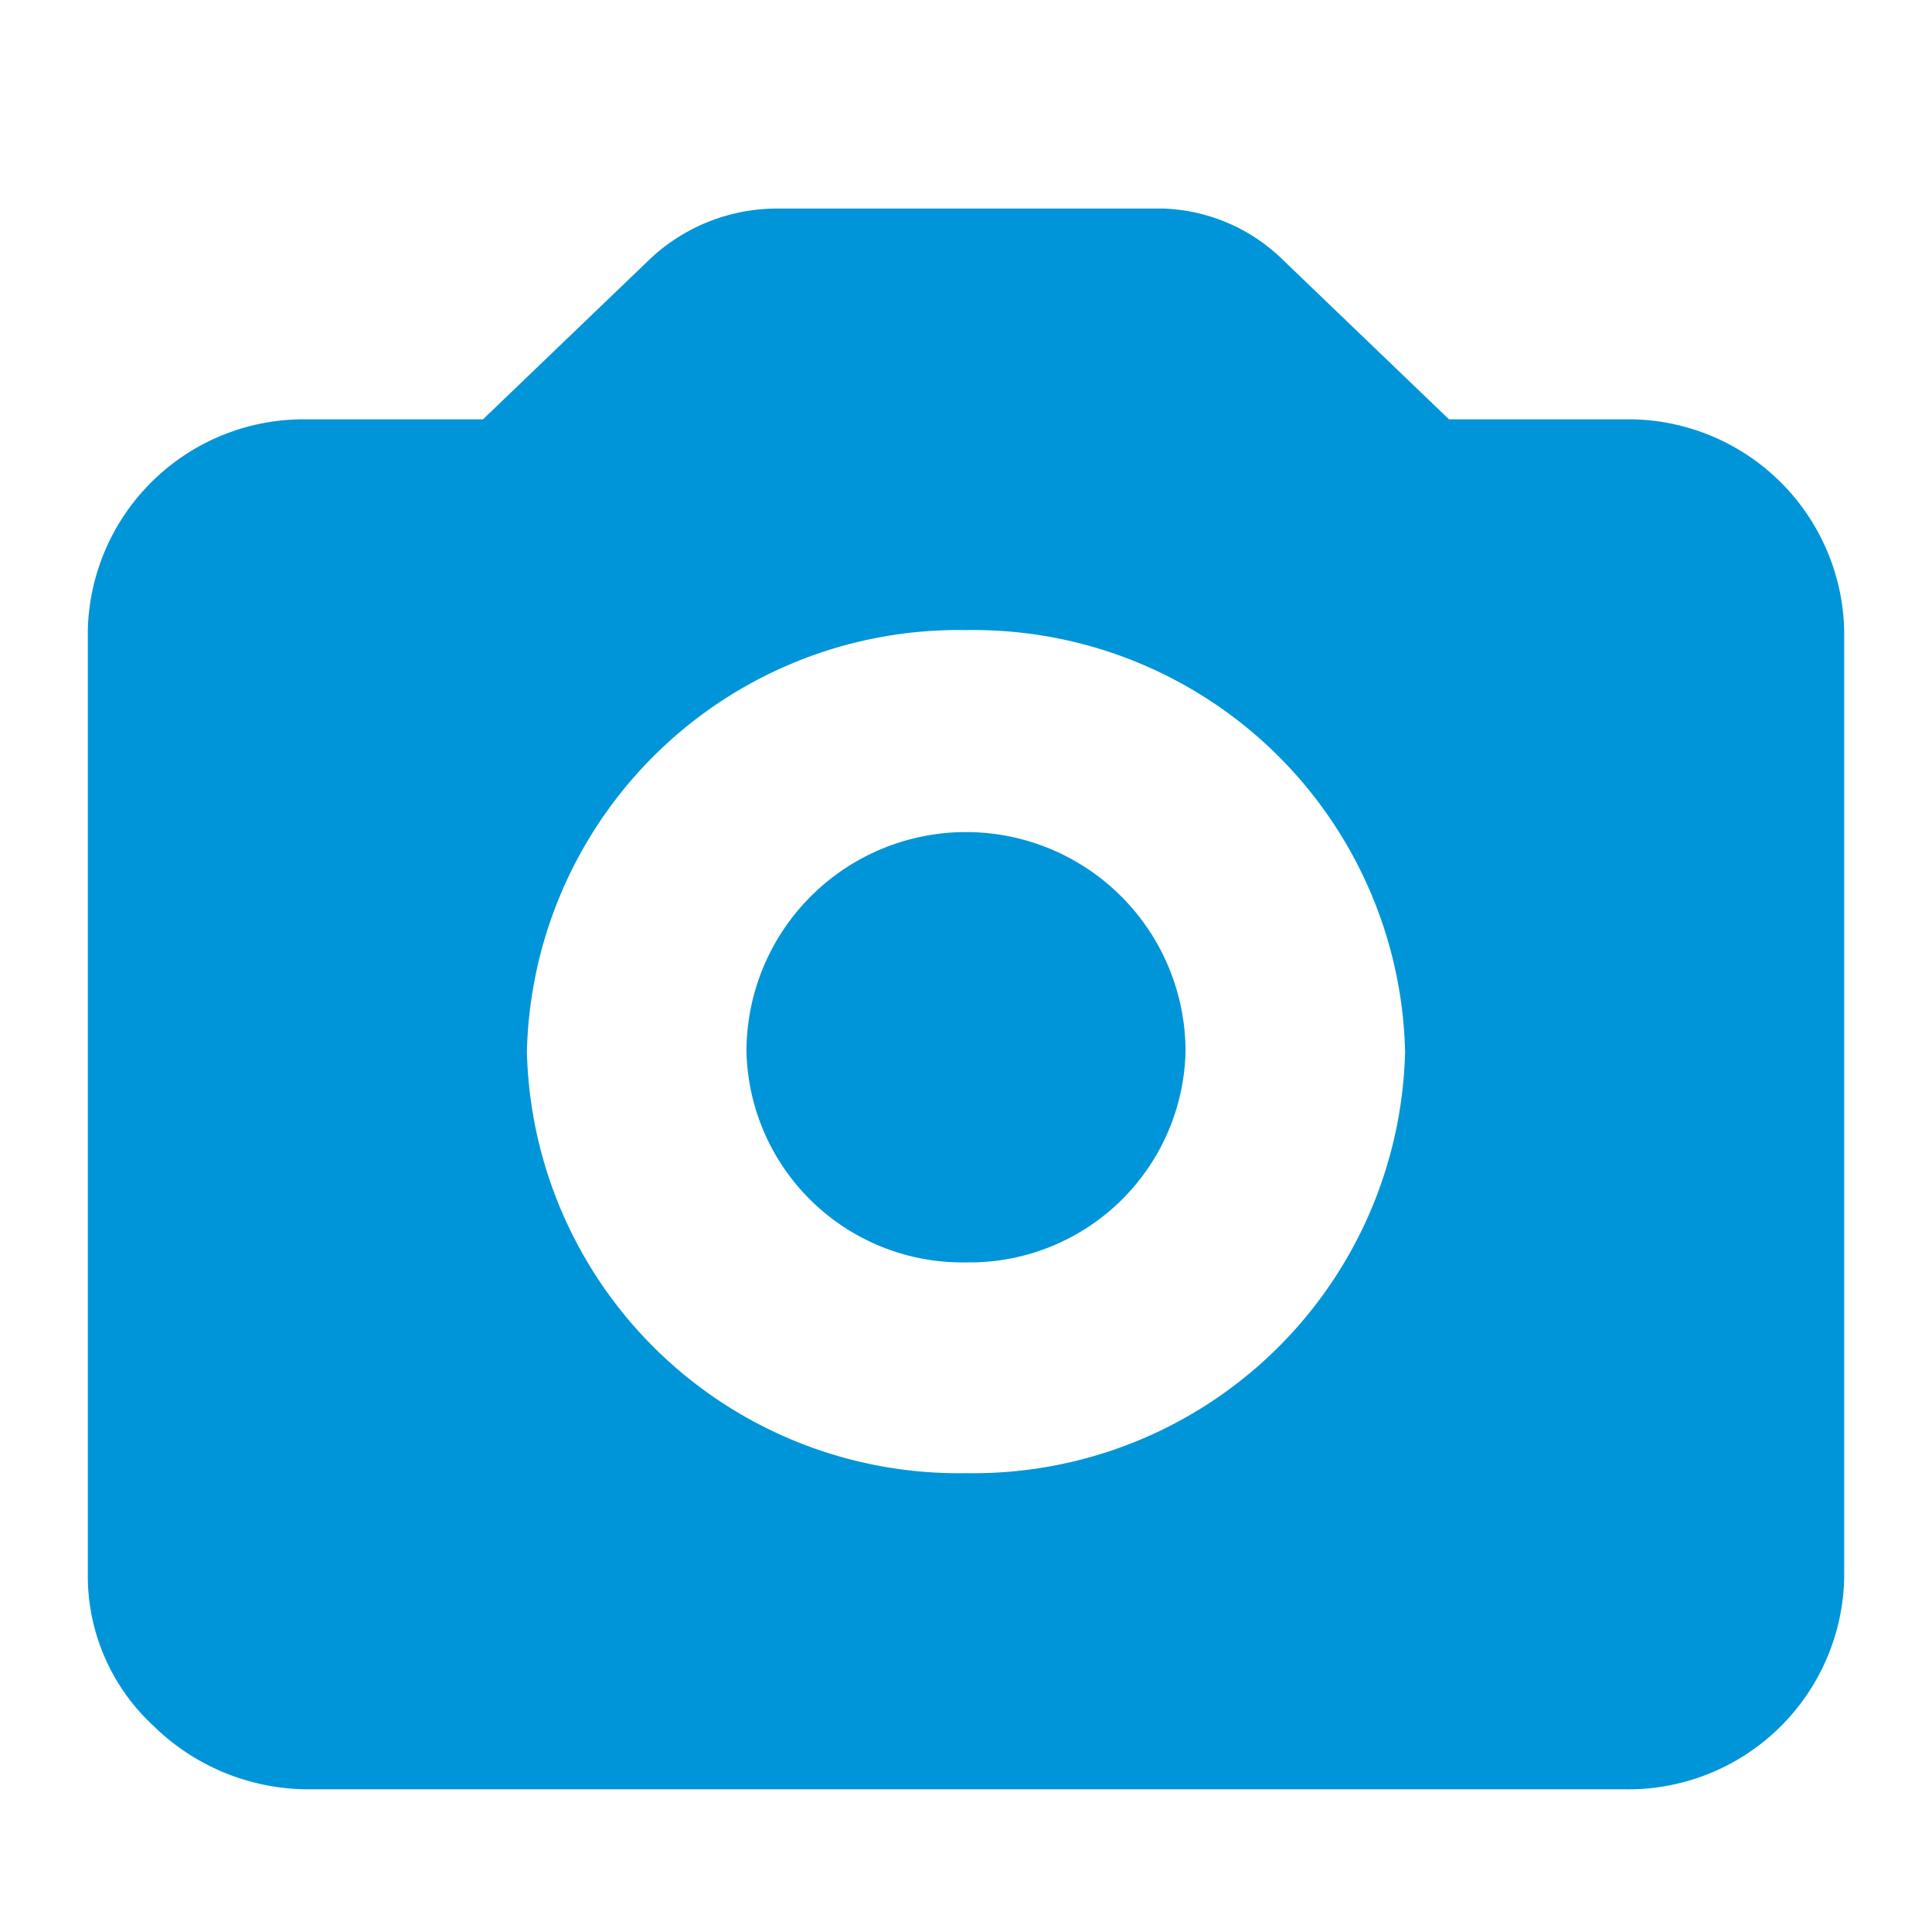 <svg xmlns="http://www.w3.org/2000/svg" width="22" height="22" viewBox="0 0 22 22"><defs><style>.a{fill:none;}.b{fill:#0095d9;fill-rule:evenodd;}</style></defs><g transform="translate(0)"><rect class="a" width="22" height="22"/><path class="b" d="M10,12a2.459,2.459,0,0,0,2.5-2.4,2.5,2.5,0,0,0-5,0A2.459,2.459,0,0,0,10,12Zm0-7.2a4.917,4.917,0,0,1,5,4.8,4.917,4.917,0,0,1-5,4.8A4.917,4.917,0,0,1,5,9.6,4.917,4.917,0,0,1,10,4.8ZM17.5,18H2.5a2.519,2.519,0,0,1-1.75-.72A2.324,2.324,0,0,1,0,15.6V4.8A2.459,2.459,0,0,1,2.5,2.4h2L6.375.6a2.113,2.113,0,0,1,1.5-.6H12.25a2.045,2.045,0,0,1,1.375.6L15.5,2.4h2A2.459,2.459,0,0,1,20,4.8V15.6A2.459,2.459,0,0,1,17.5,18Z" transform="translate(1 2.375)"/></g></svg>